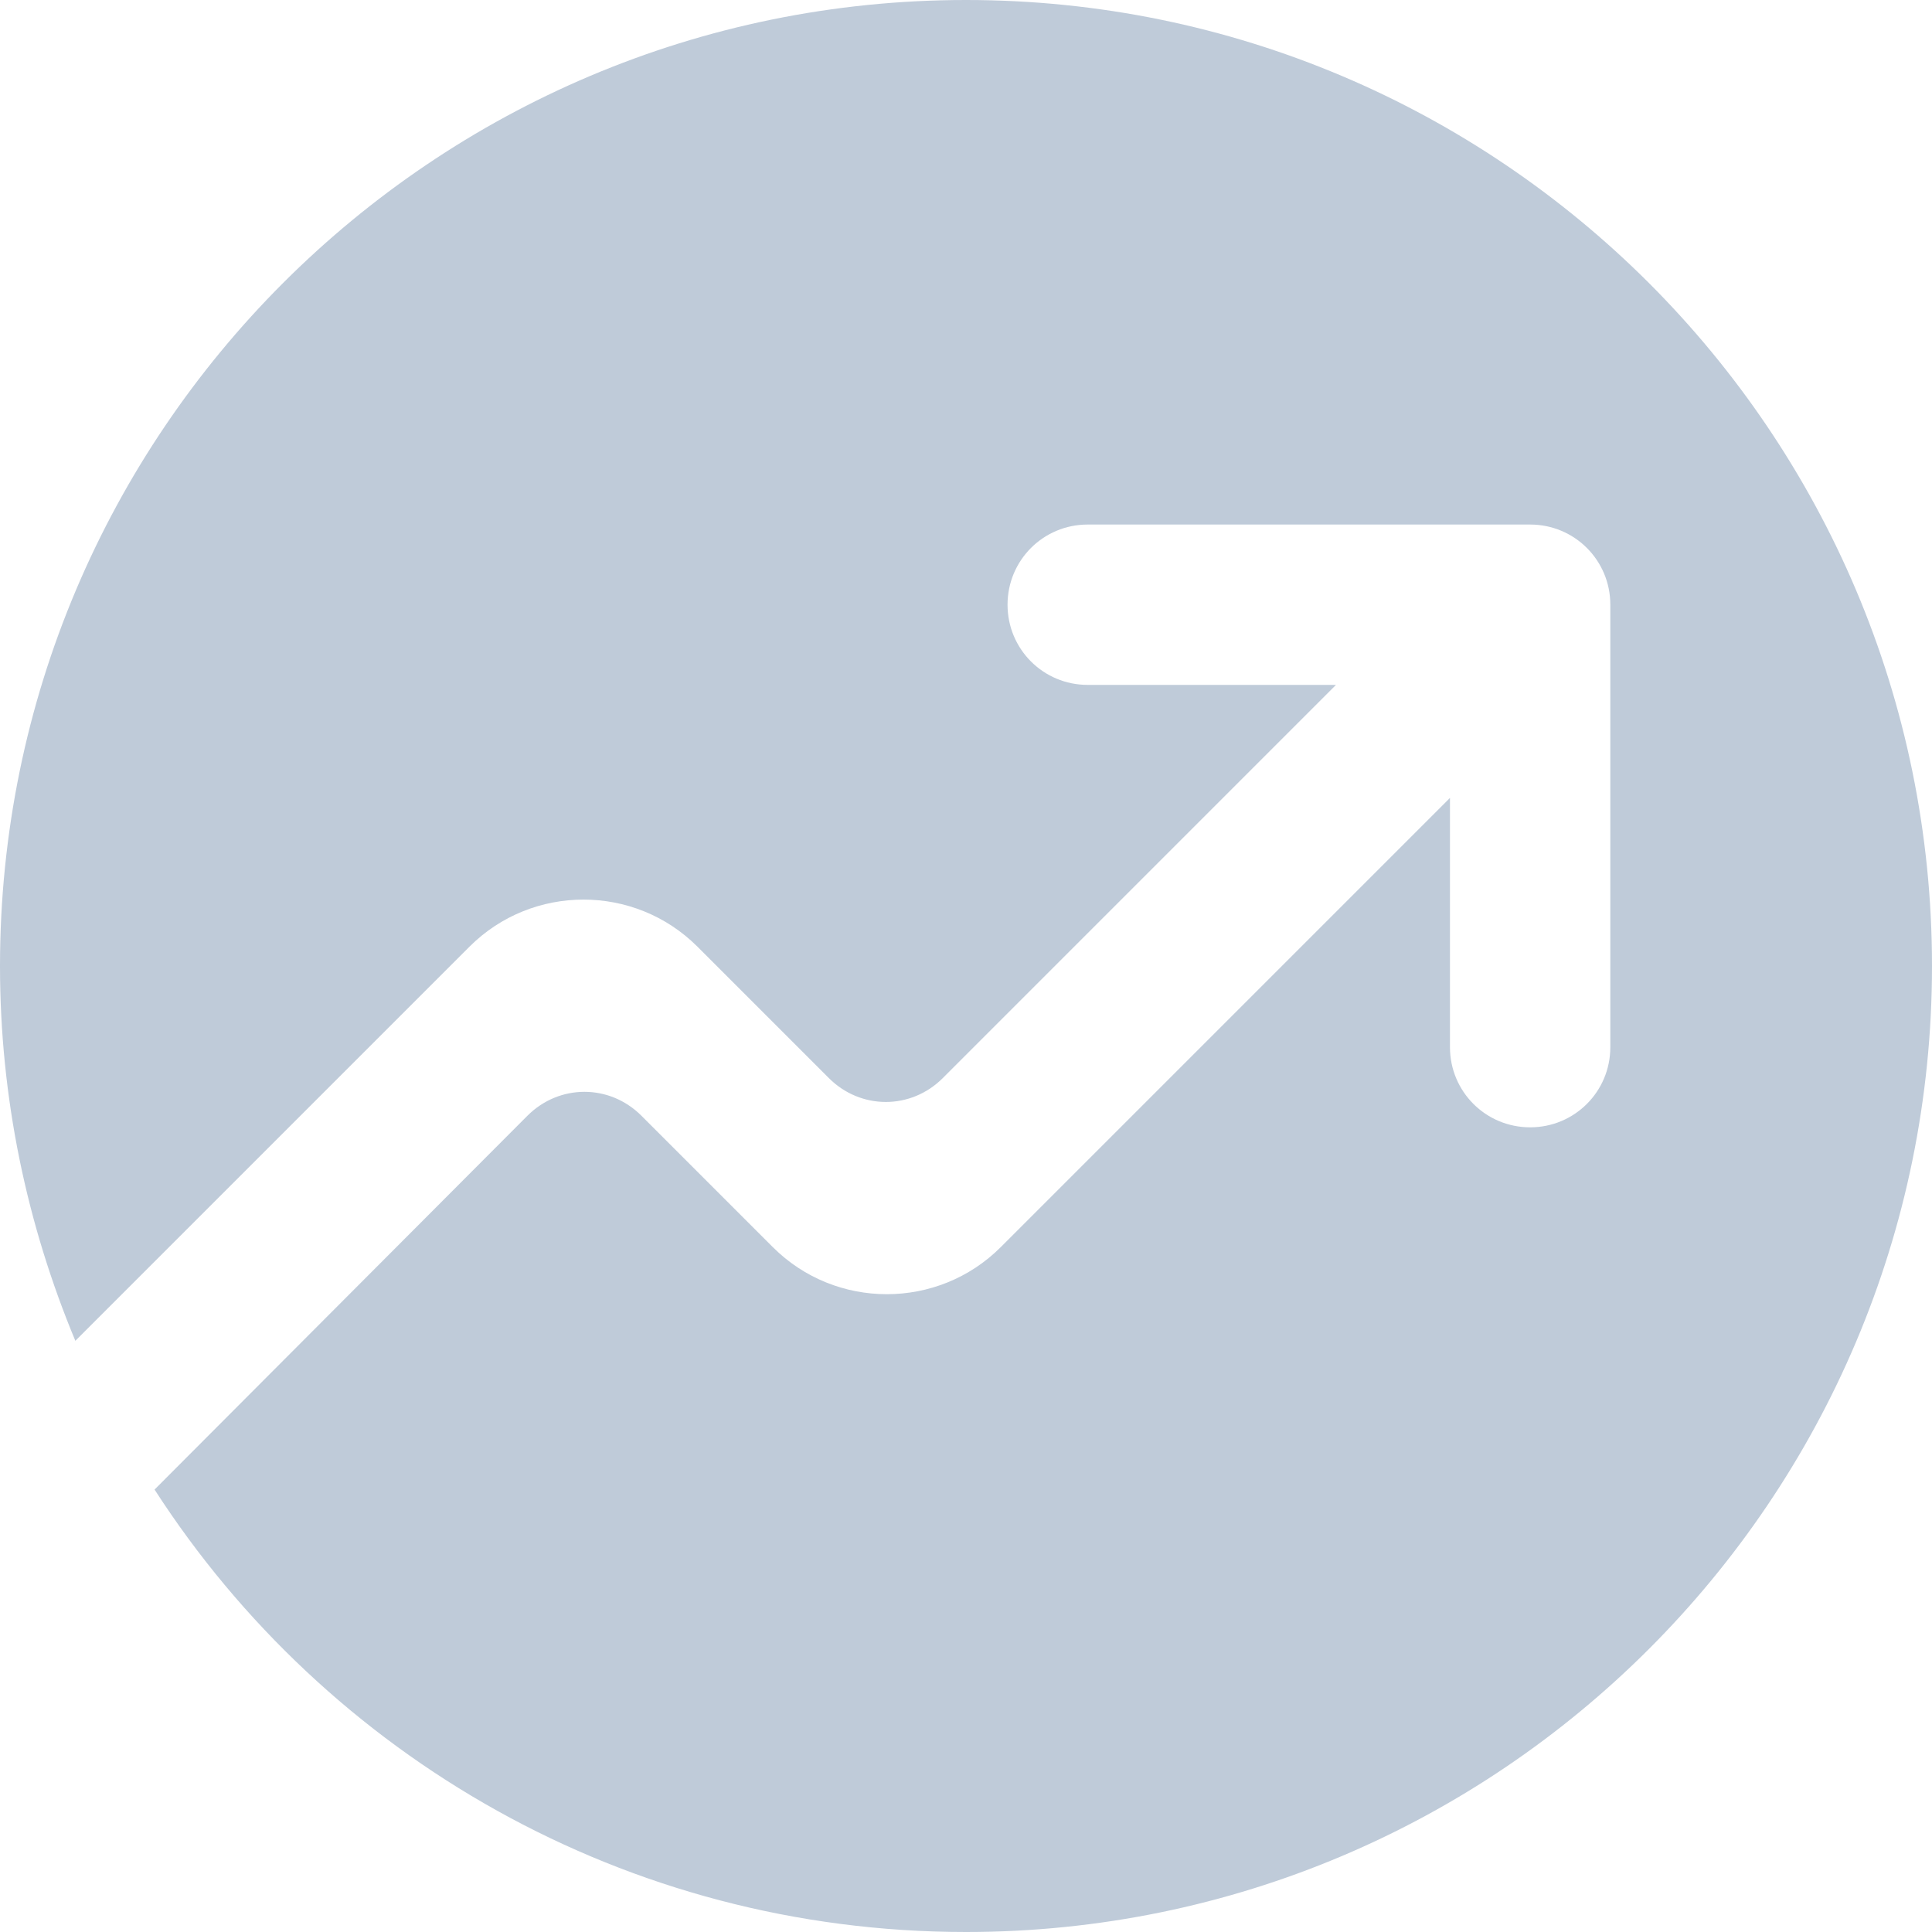 <?xml version="1.0" standalone="no"?><!DOCTYPE svg PUBLIC "-//W3C//DTD SVG 1.1//EN" "http://www.w3.org/Graphics/SVG/1.1/DTD/svg11.dtd"><svg t="1567410645059" class="icon" viewBox="0 0 1024 1024" version="1.1" xmlns="http://www.w3.org/2000/svg" p-id="3696" xmlns:xlink="http://www.w3.org/1999/xlink" width="200" height="200"><defs><style type="text/css"></style></defs><path d="M512 0C229.376 0 0 229.376 0 512c0 70.144 14.336 137.216 39.936 198.656L248.832 501.76c33.28-33.28 87.552-33.28 120.832 0l69.632 69.632c16.896 16.896 43.52 16.896 60.416 0l208.384-208.384h-131.584c-23.552 0-42.496-18.944-42.496-42.496 0-23.552 18.944-42.496 42.496-42.496h234.496c23.552 0 42.496 18.944 42.496 42.496v234.496c0 23.552-18.944 42.496-42.496 42.496-23.552 0-42.496-18.944-42.496-42.496V422.912l-238.08 238.08c-33.28 33.28-87.552 33.28-120.832 0l-69.632-69.632c-16.896-16.896-43.52-16.896-60.416 0L81.92 789.504c91.136 141.312 249.856 234.496 430.08 234.496 282.624 0 512-229.376 512-512S794.624 0 512 0z" p-id="3697" fill="#BFCBD9"></path></svg>